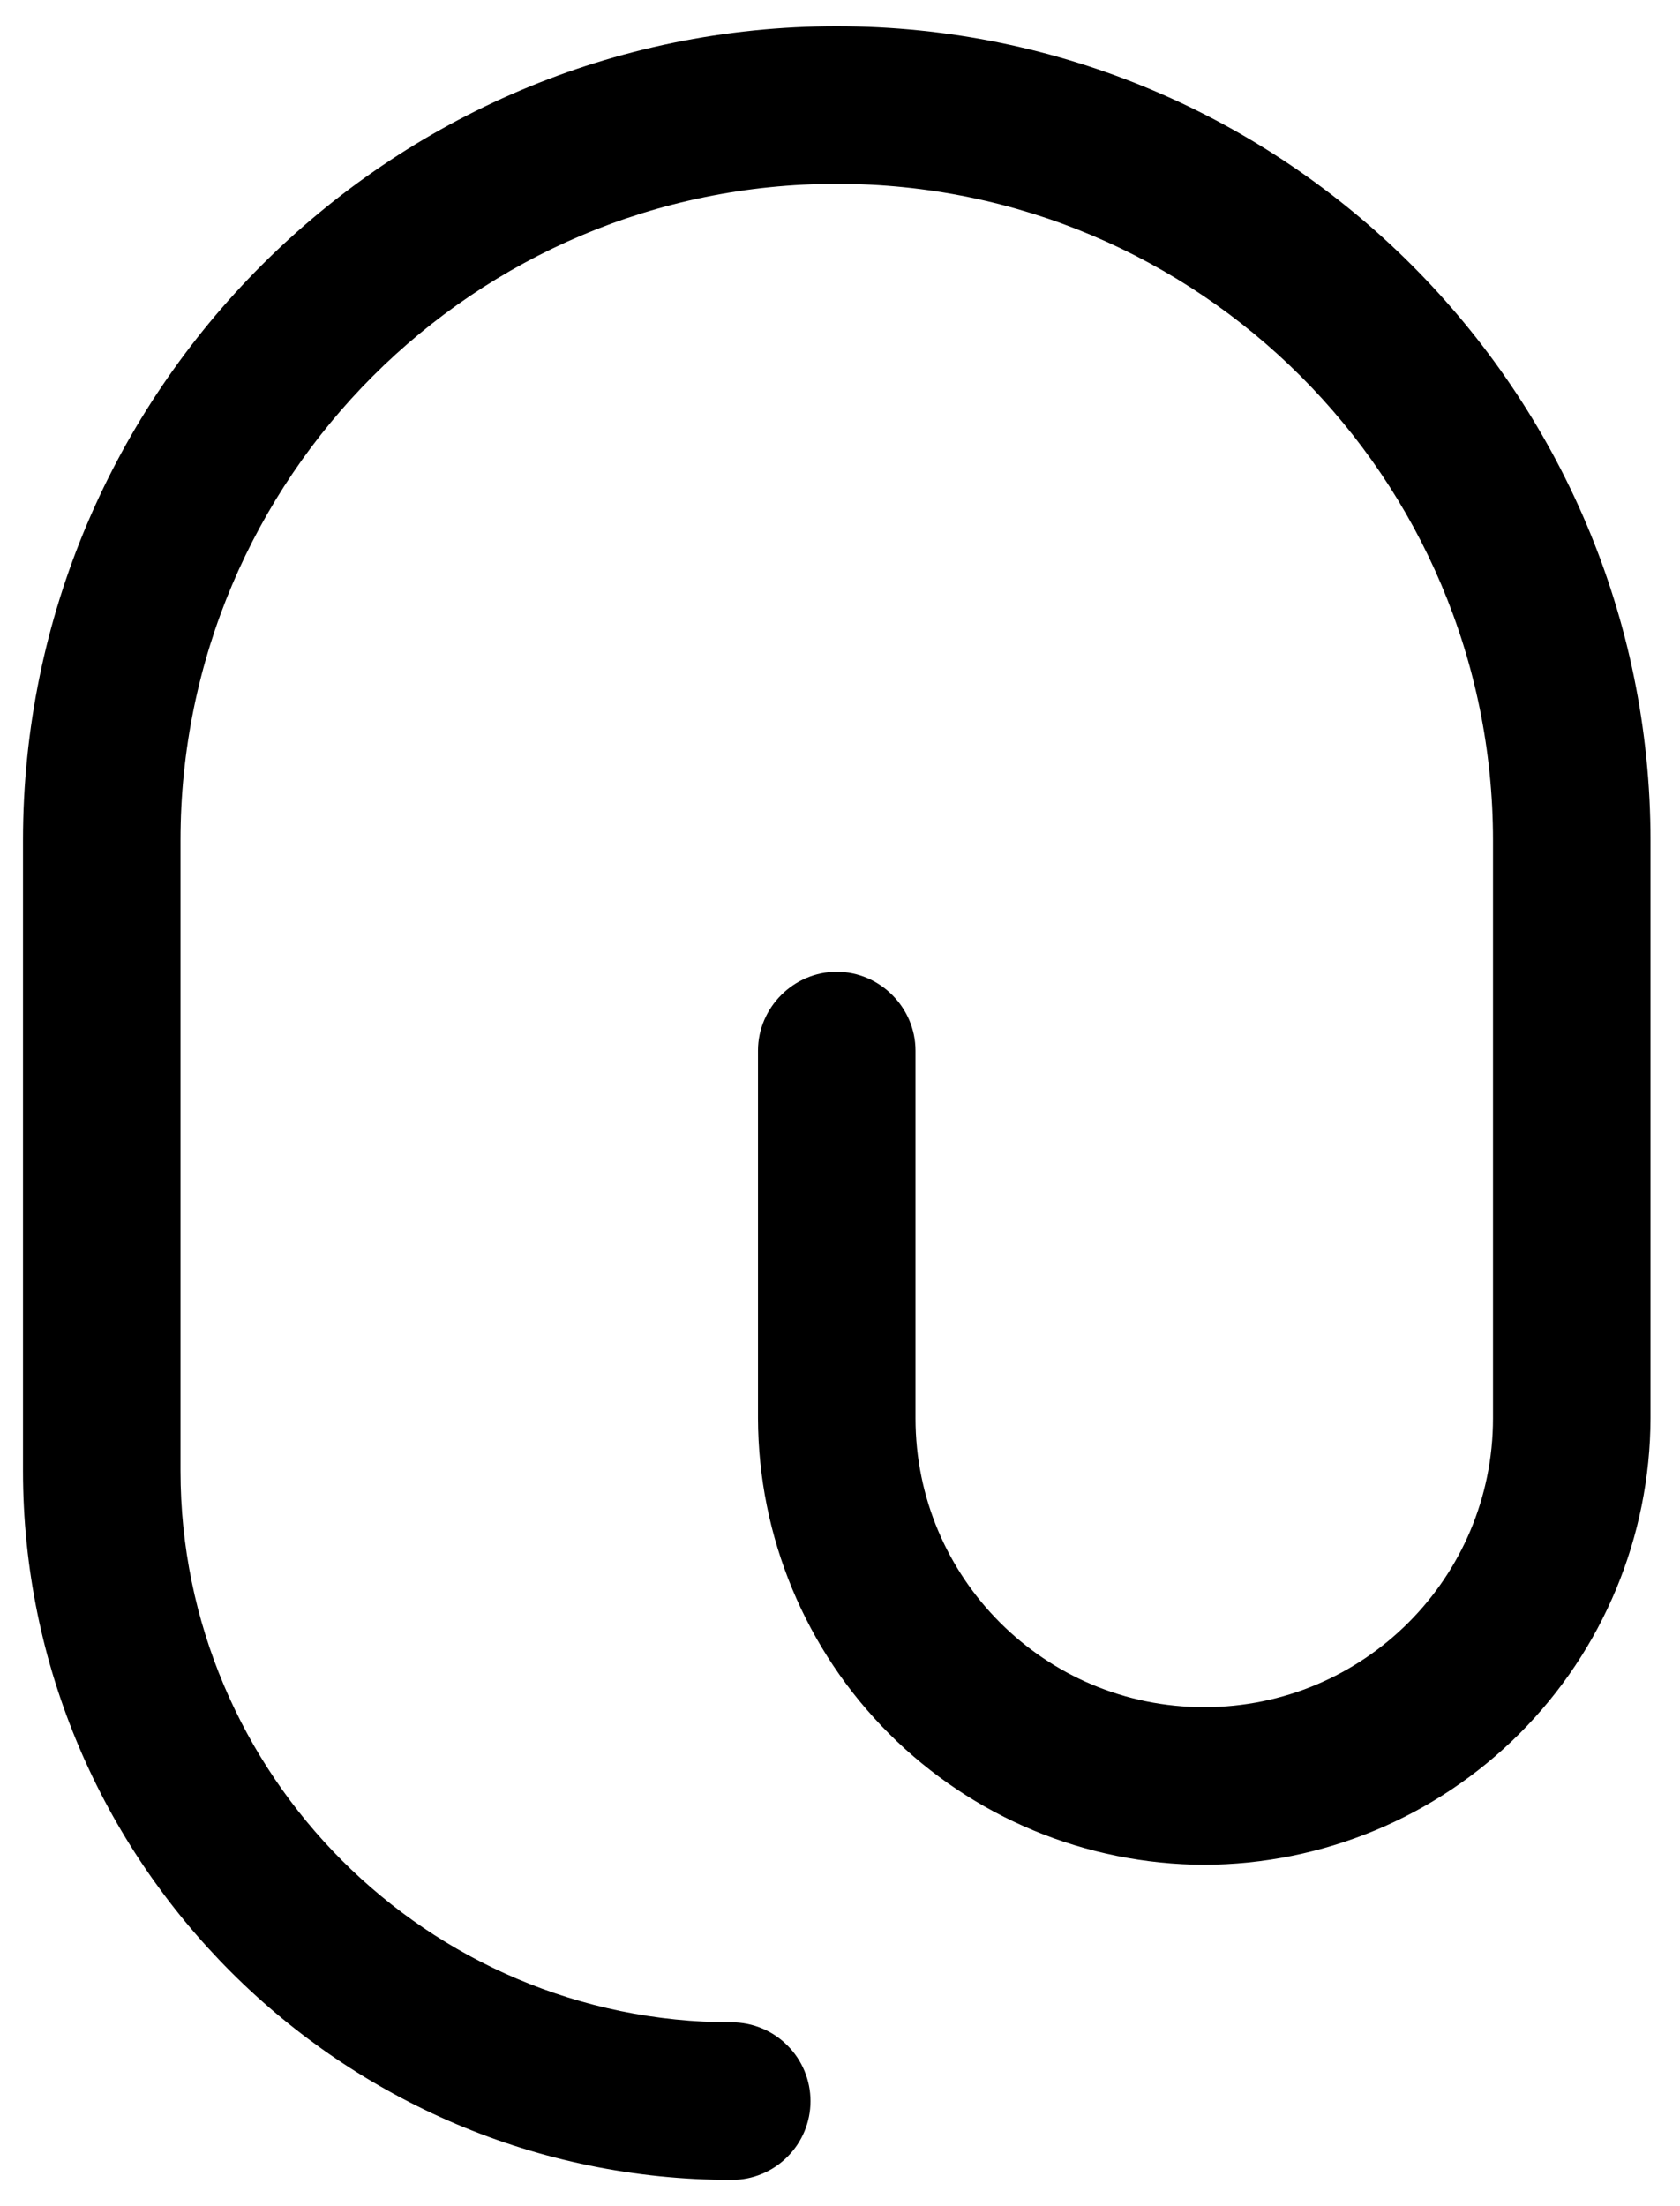 <svg width="16" height="21" viewBox="0 0 16 21" fill="none" xmlns="http://www.w3.org/2000/svg">
<path d="M6.969 20.75C3.249 20.75 0.219 17.72 0.219 14V8C0.219 3.73 3.699 0.25 7.969 0.25C12.239 0.25 15.719 3.73 15.719 8V13.5C15.716 14.626 15.268 15.706 14.471 16.502C13.675 17.299 12.595 17.747 11.469 17.75C10.343 17.747 9.263 17.299 8.467 16.502C7.67 15.706 7.222 14.626 7.219 13.5V10C7.219 9.59 7.559 9.25 7.969 9.25C8.379 9.25 8.719 9.59 8.719 10V13.5C8.719 15.02 9.949 16.25 11.469 16.25C12.989 16.25 14.219 15.02 14.219 13.5V8C14.219 4.55 11.419 1.75 7.969 1.75C4.519 1.75 1.719 4.55 1.719 8V14C1.719 16.89 4.069 19.25 6.969 19.25C7.168 19.25 7.359 19.329 7.499 19.47C7.64 19.61 7.719 19.801 7.719 20C7.719 20.199 7.64 20.39 7.499 20.53C7.359 20.671 7.168 20.75 6.969 20.75Z" fill="black"/>
</svg>
